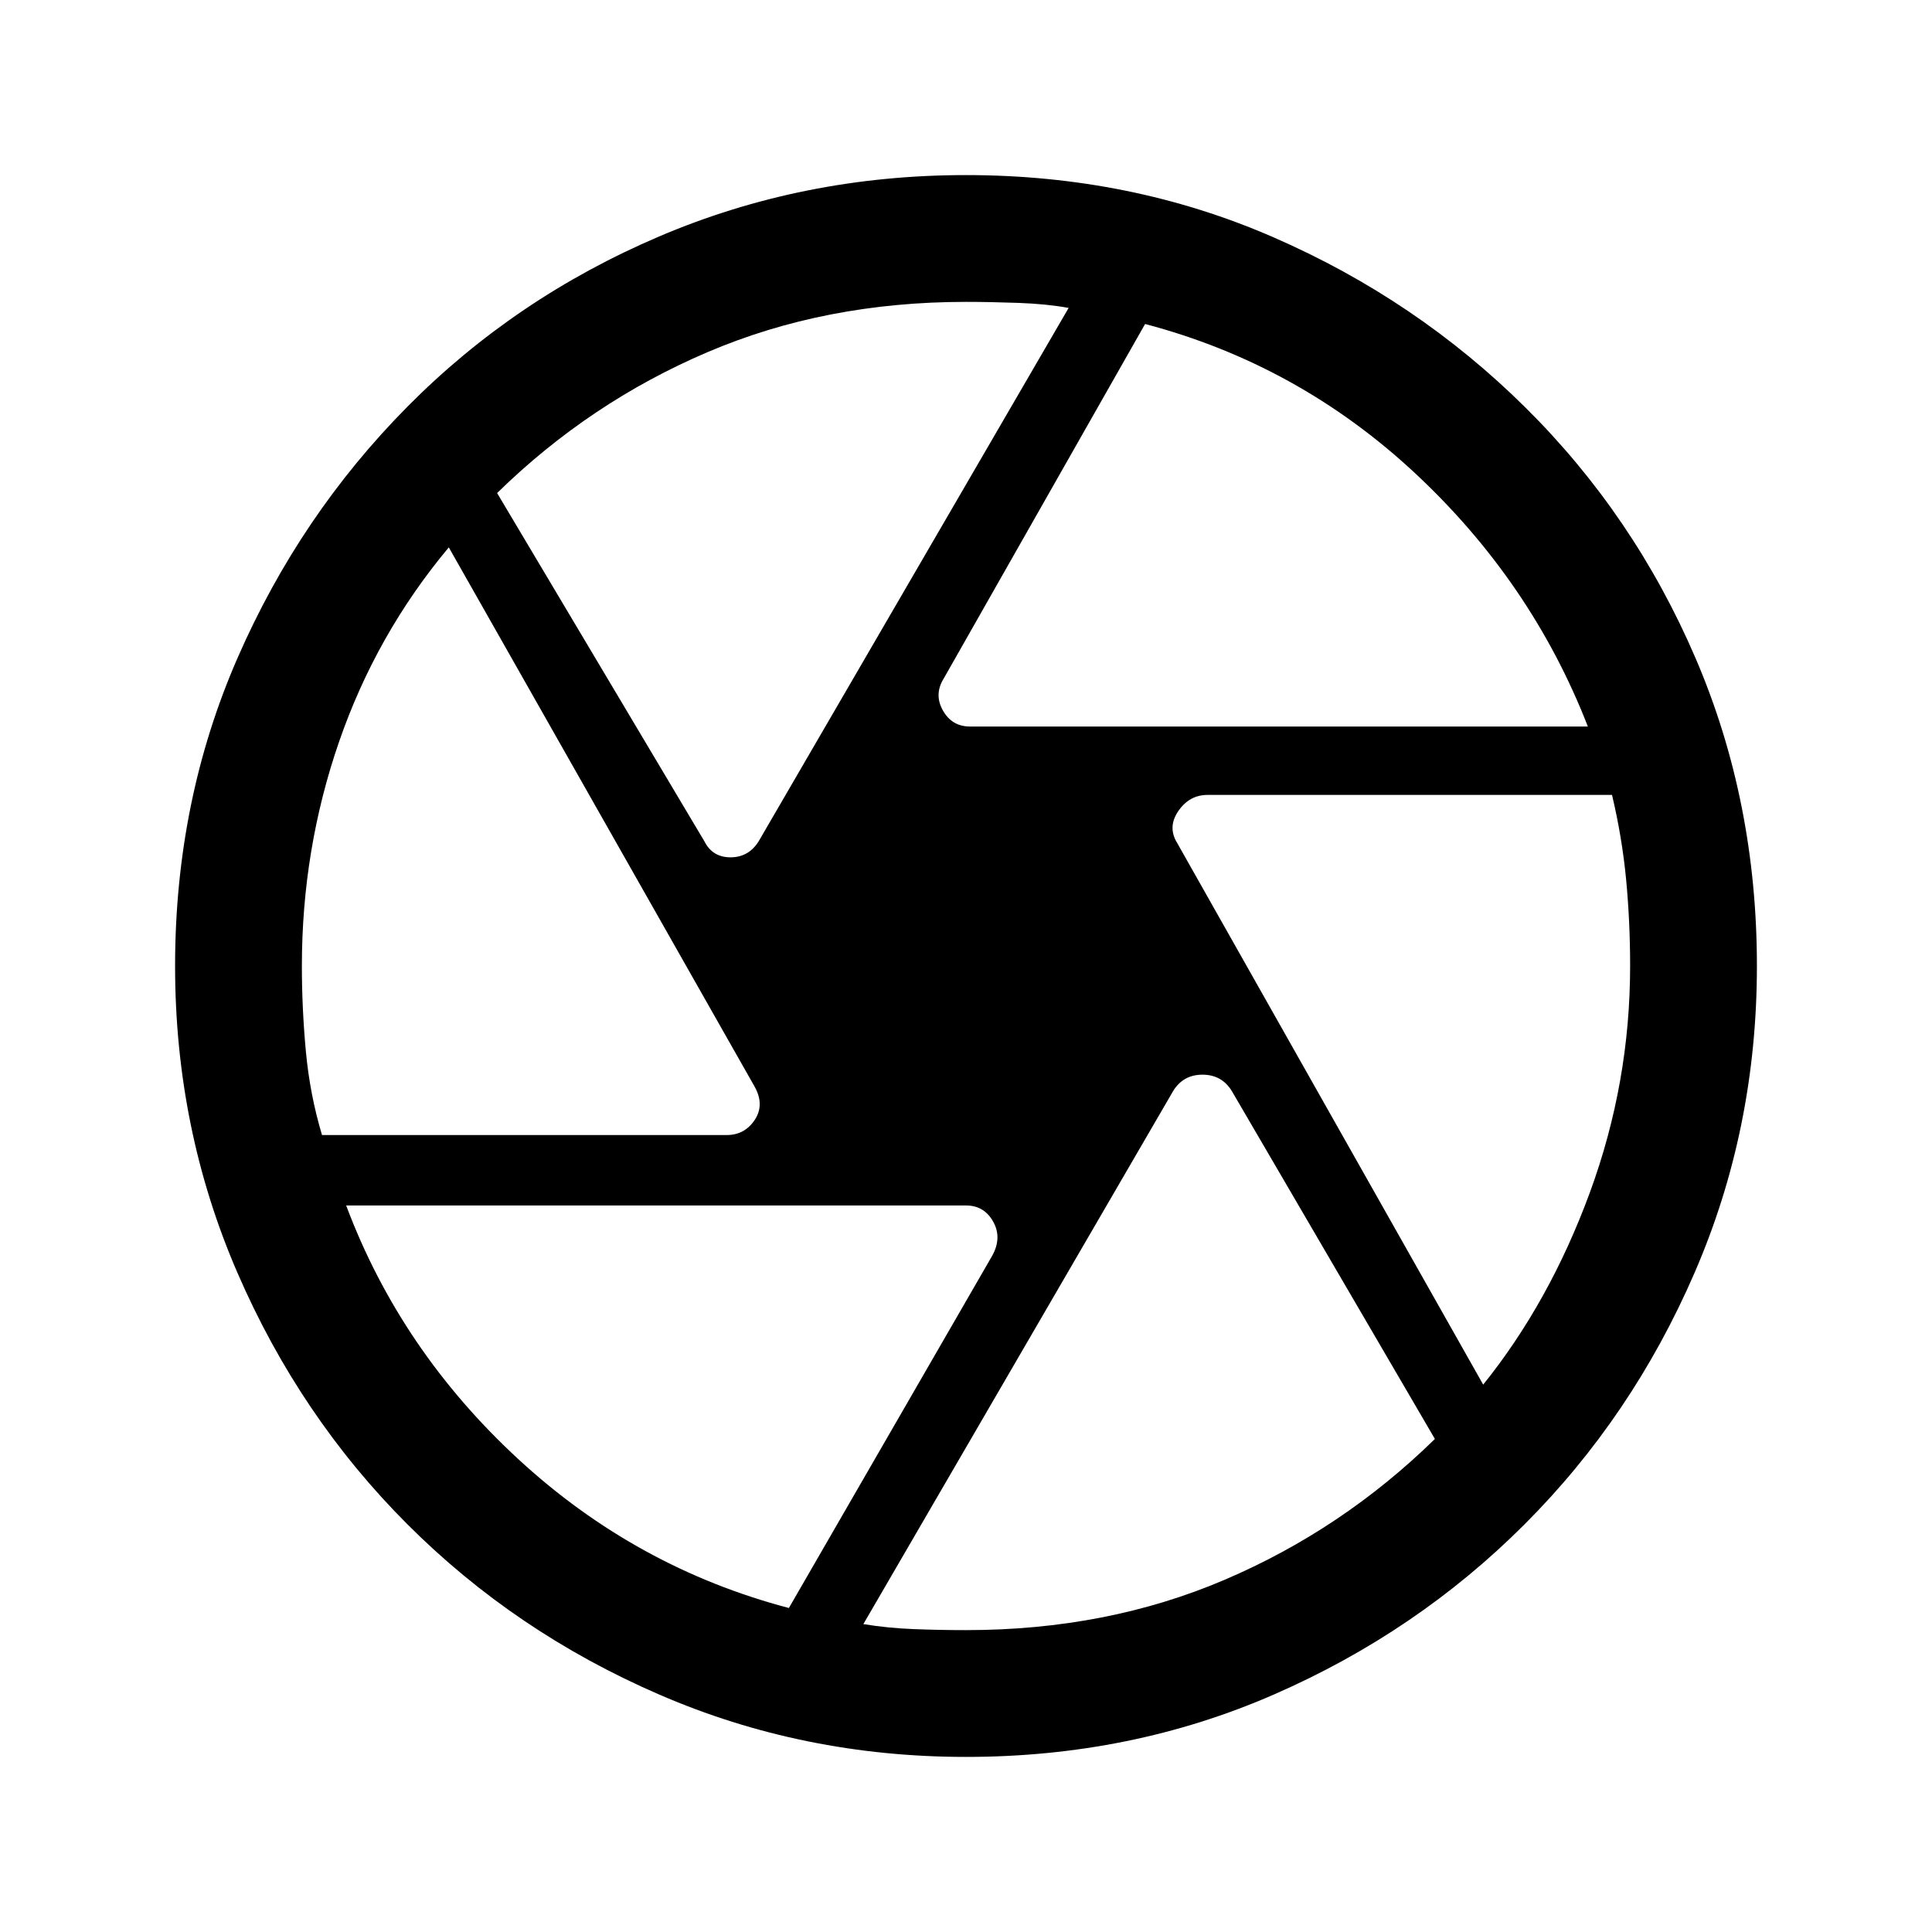 <svg xmlns="http://www.w3.org/2000/svg" height="40" width="40"><path d="M20.083 15.042h12.792q-1.167-3-3.583-5.25-2.417-2.25-5.584-3.084l-4.166 7.334q-.209.333-.021.666.187.334.562.334Zm-5.5 2.375q.167.333.542.333t.583-.333l6.417-11.042q-.458-.083-1.042-.104Q20.5 6.25 20 6.25q-2.917 0-5.354 1.042-2.438 1.041-4.354 2.916ZM6.667 23.5h8.375q.375 0 .583-.312.208-.313 0-.688L9.292 11.333q-1.5 1.792-2.271 4.021Q6.25 17.583 6.25 20q0 .875.083 1.771.084.896.334 1.729Zm9.666 9.792L20.542 26q.208-.375.02-.708-.187-.334-.562-.334H7.167q1.125 3 3.562 5.25 2.438 2.25 5.604 3.084ZM20 33.75q2.917 0 5.354-1.042 2.438-1.041 4.354-2.916L25.5 22.583q-.208-.333-.604-.333t-.604.333l-6.417 11.042q.5.083 1.042.104.541.021 1.083.021Zm10.708-5.083q1.375-1.709 2.209-3.979.833-2.271.833-4.688 0-.917-.083-1.792-.084-.875-.292-1.75H25q-.375 0-.604.334-.229.333-.021.666ZM20 20Zm0 16.375q-3.375 0-6.354-1.292-2.979-1.291-5.208-3.521-2.23-2.229-3.521-5.208Q3.625 23.375 3.625 20q0-3.417 1.292-6.375 1.291-2.958 3.521-5.208 2.229-2.25 5.208-3.521T20 3.625q3.417 0 6.375 1.292 2.958 1.291 5.208 3.521 2.25 2.229 3.521 5.187T36.375 20q0 3.375-1.292 6.354-1.291 2.979-3.521 5.208-2.229 2.23-5.187 3.521-2.958 1.292-6.375 1.292Z"/></svg>